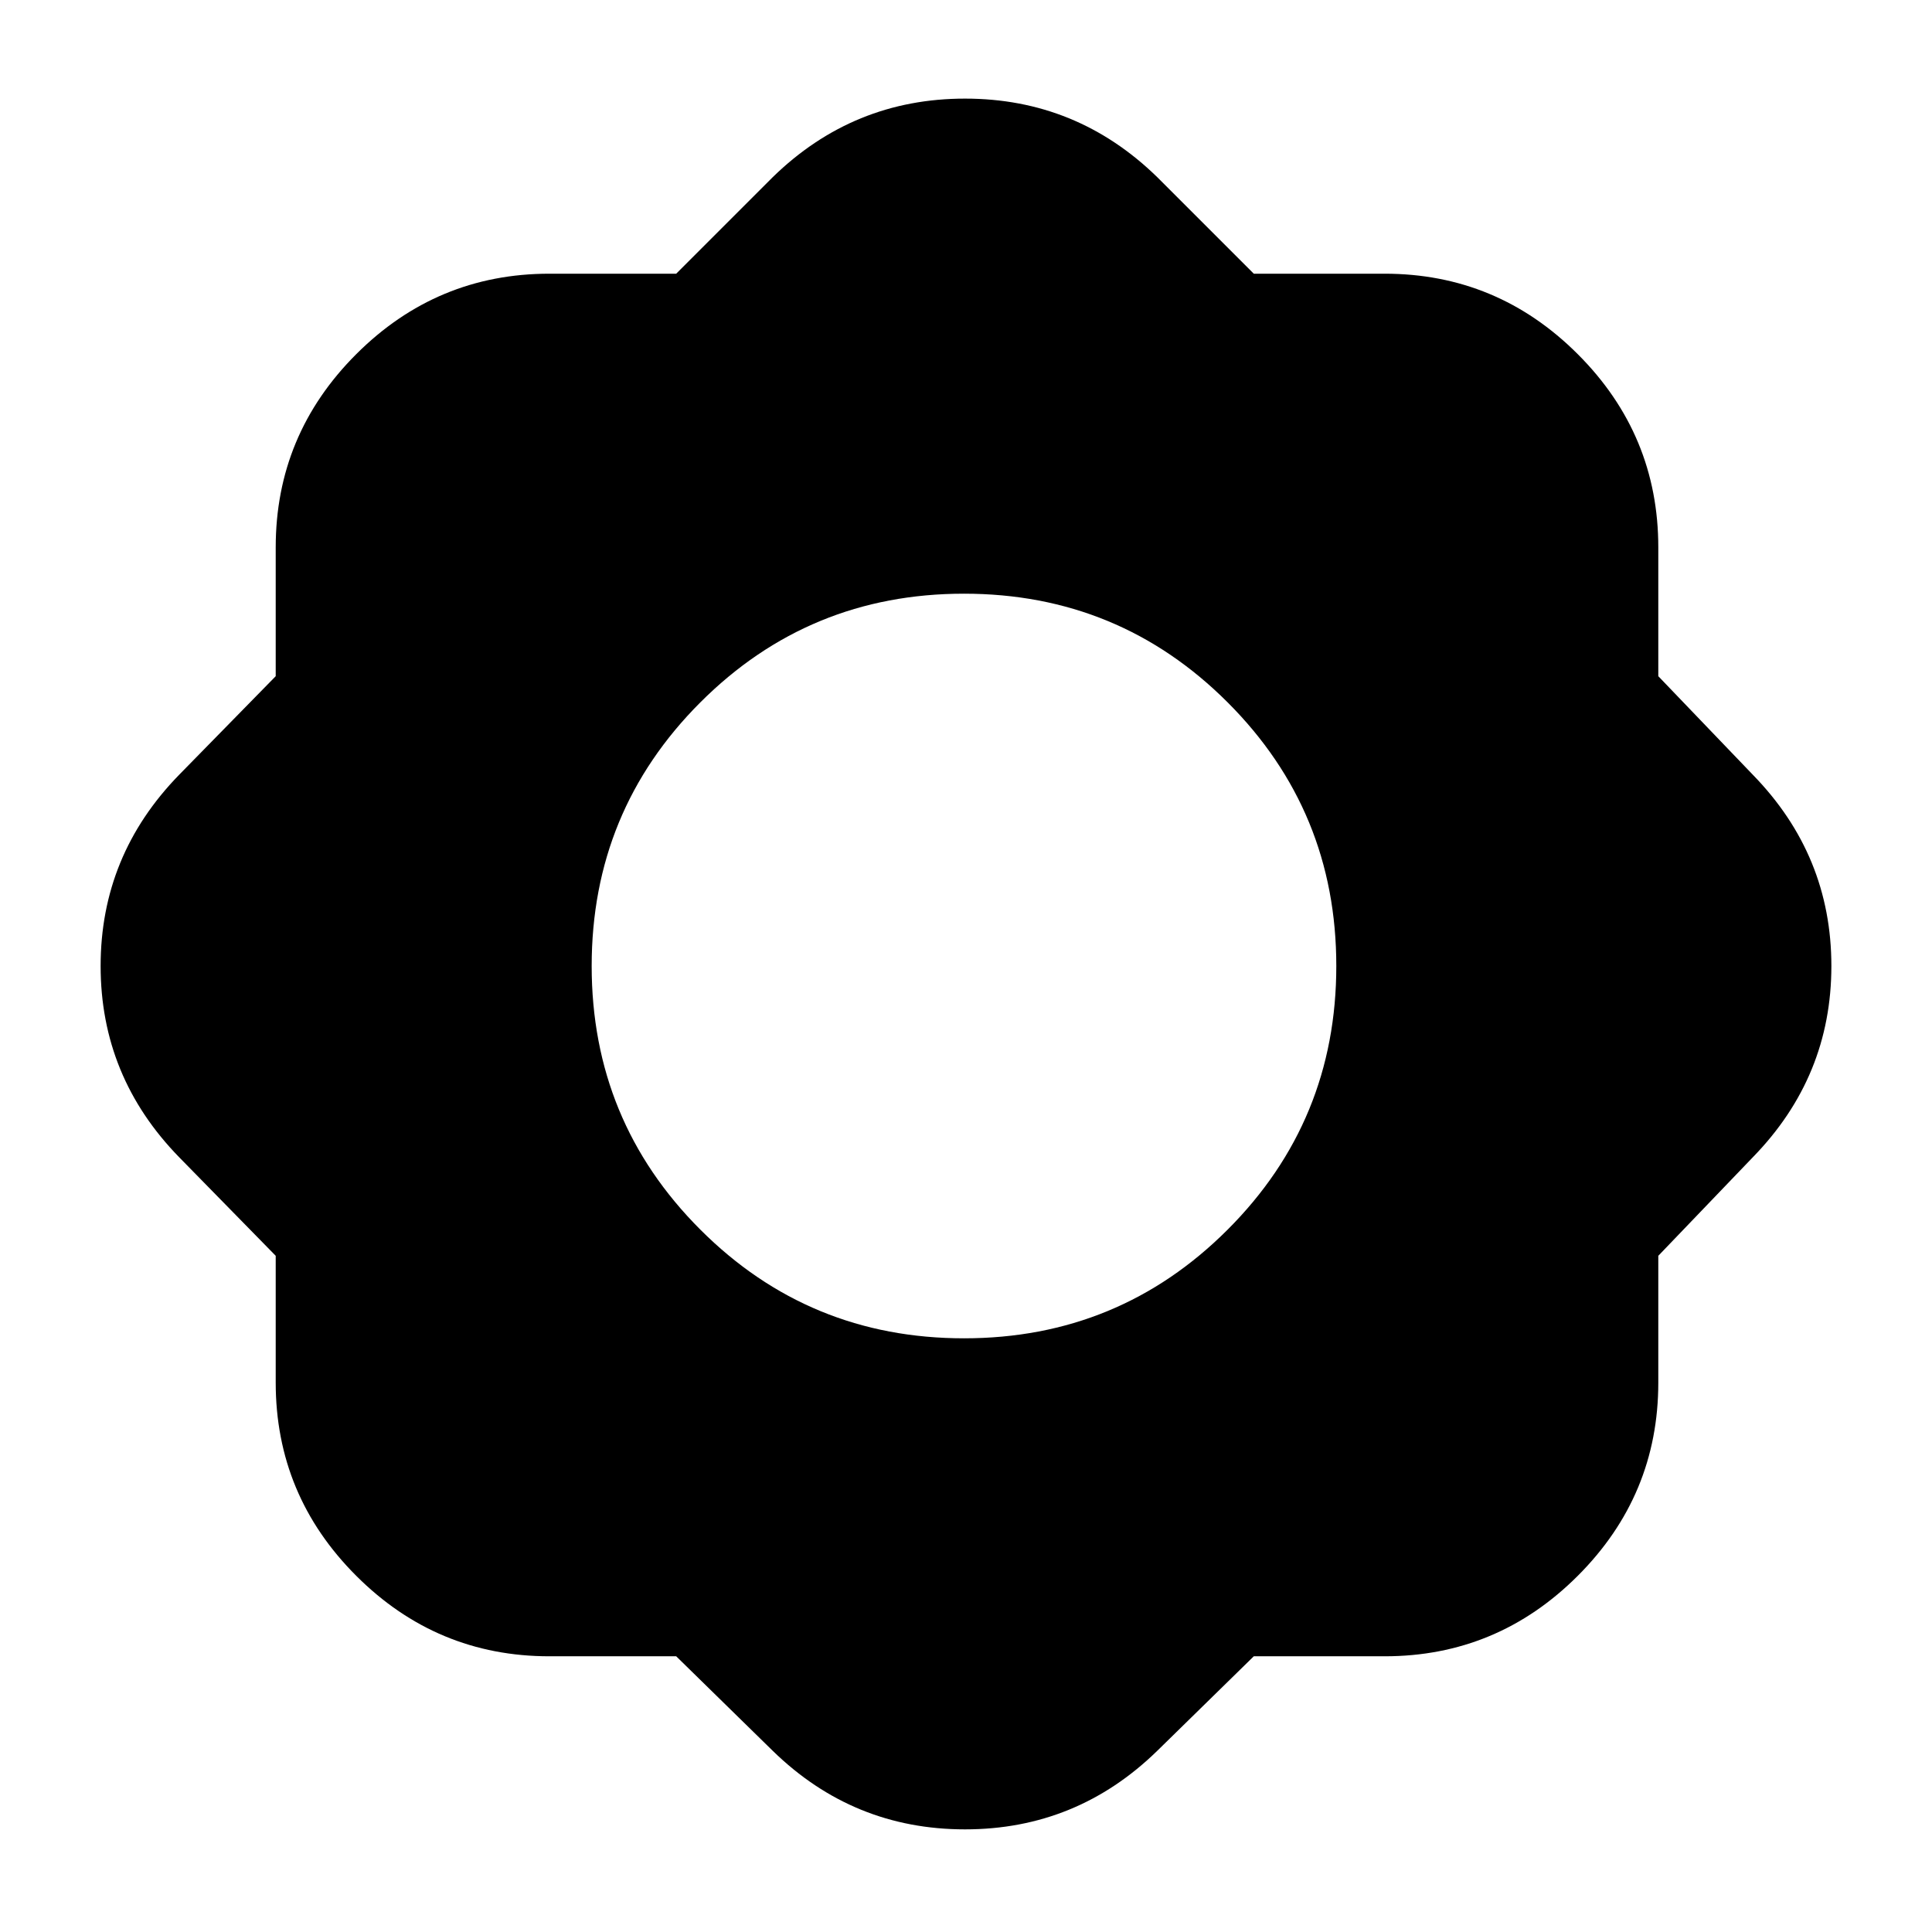 <svg xmlns="http://www.w3.org/2000/svg" height="24" width="24"><path d="M8.4 20.575H6.825Q5.425 20.575 4.425 19.575Q3.425 18.575 3.425 17.175V15.6L2.225 14.375Q1.25 13.375 1.25 12Q1.25 10.625 2.225 9.625L3.425 8.4V6.8Q3.425 5.4 4.425 4.4Q5.425 3.4 6.825 3.4H8.4L9.6 2.2Q10.6 1.225 11.988 1.225Q13.375 1.225 14.375 2.2L15.575 3.4H17.2Q18.6 3.4 19.6 4.4Q20.6 5.4 20.6 6.8V8.4L21.775 9.625Q22.75 10.625 22.75 12Q22.75 13.375 21.775 14.375L20.6 15.6V17.175Q20.6 18.575 19.6 19.575Q18.6 20.575 17.2 20.575H15.575L14.375 21.75Q13.375 22.725 11.988 22.725Q10.6 22.725 9.6 21.75ZM11.975 16.625Q13.9 16.625 15.25 15.275Q16.6 13.925 16.6 12Q16.6 10.075 15.25 8.725Q13.9 7.375 11.975 7.375Q10.05 7.375 8.7 8.725Q7.35 10.075 7.35 12Q7.35 13.925 8.7 15.275Q10.05 16.625 11.975 16.625Z"/></svg>